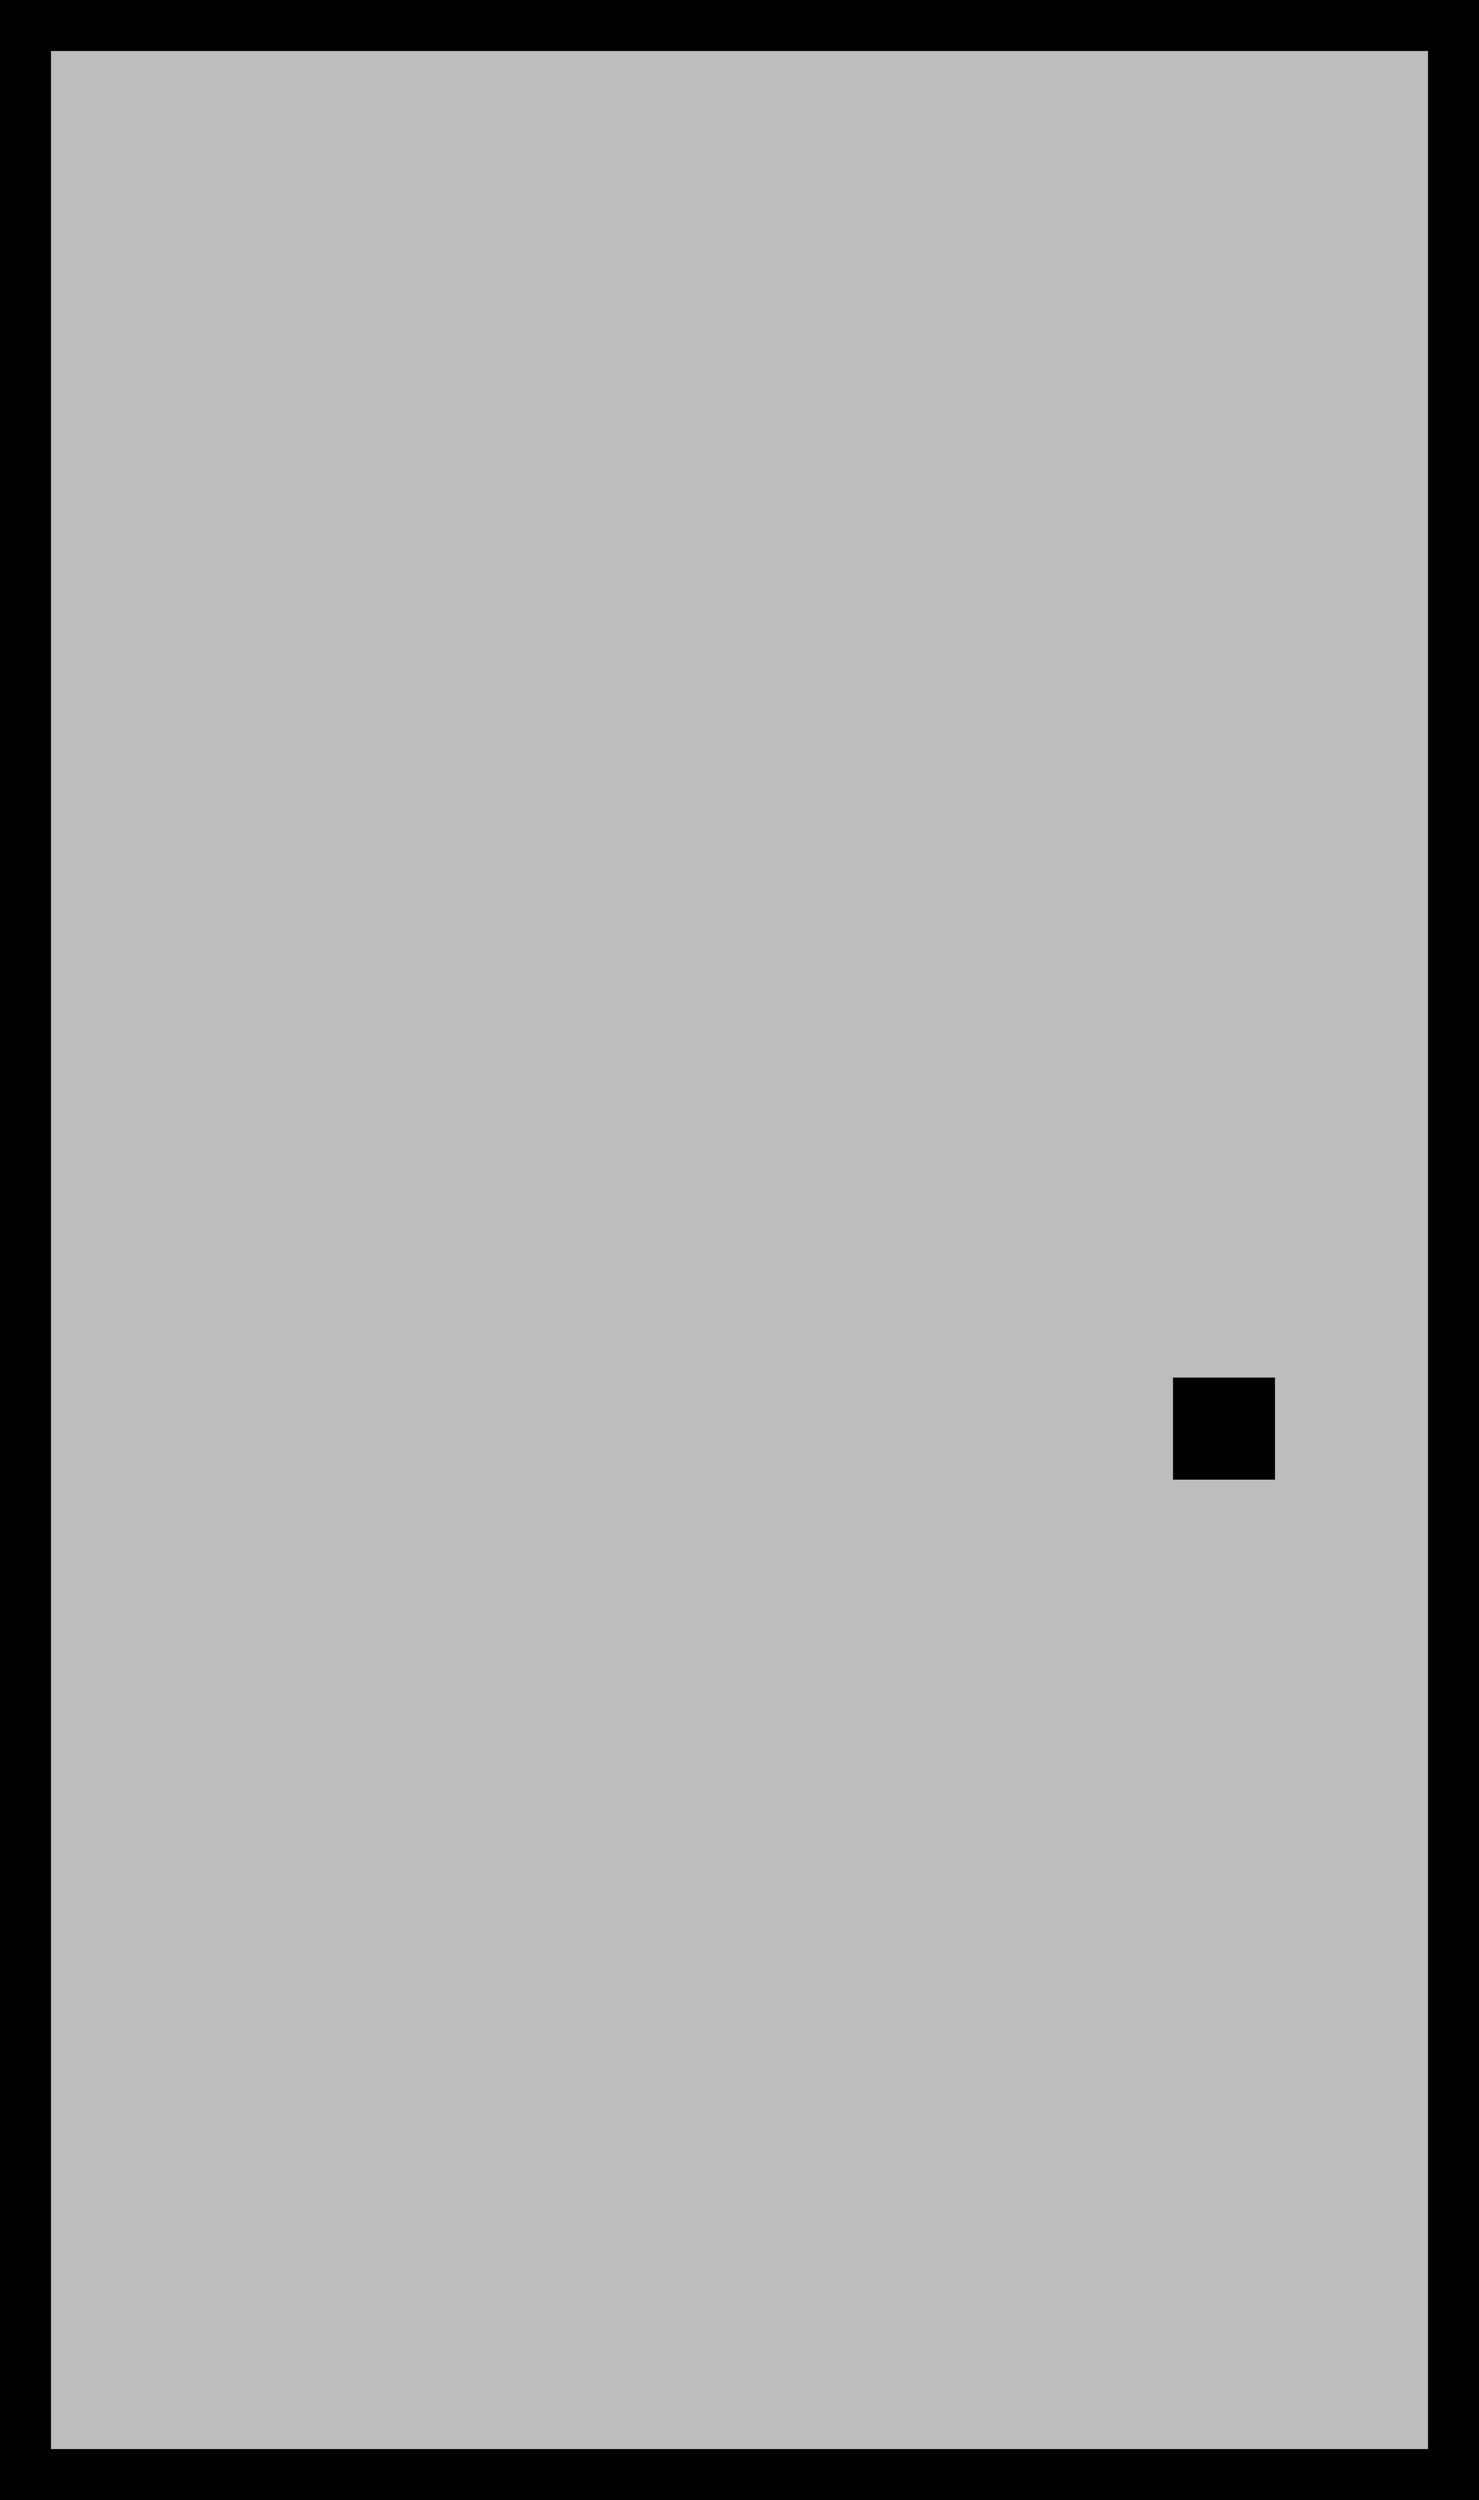 <?xml version="1.0" standalone="yes"?>
<svg width="290" height="490">
<path style="fill:#010101; stroke:none;" d="M0 0L0 490L290 490L290 0L0 0z"/>
<path style="fill:#bdbdbd; stroke:none;" d="M10 10L10 480L280 480L280 10L10 10z"/>
<path style="fill:#010101; stroke:none;" d="M230 270L230 290L250 290L250 270L230 270z"/>
</svg>
